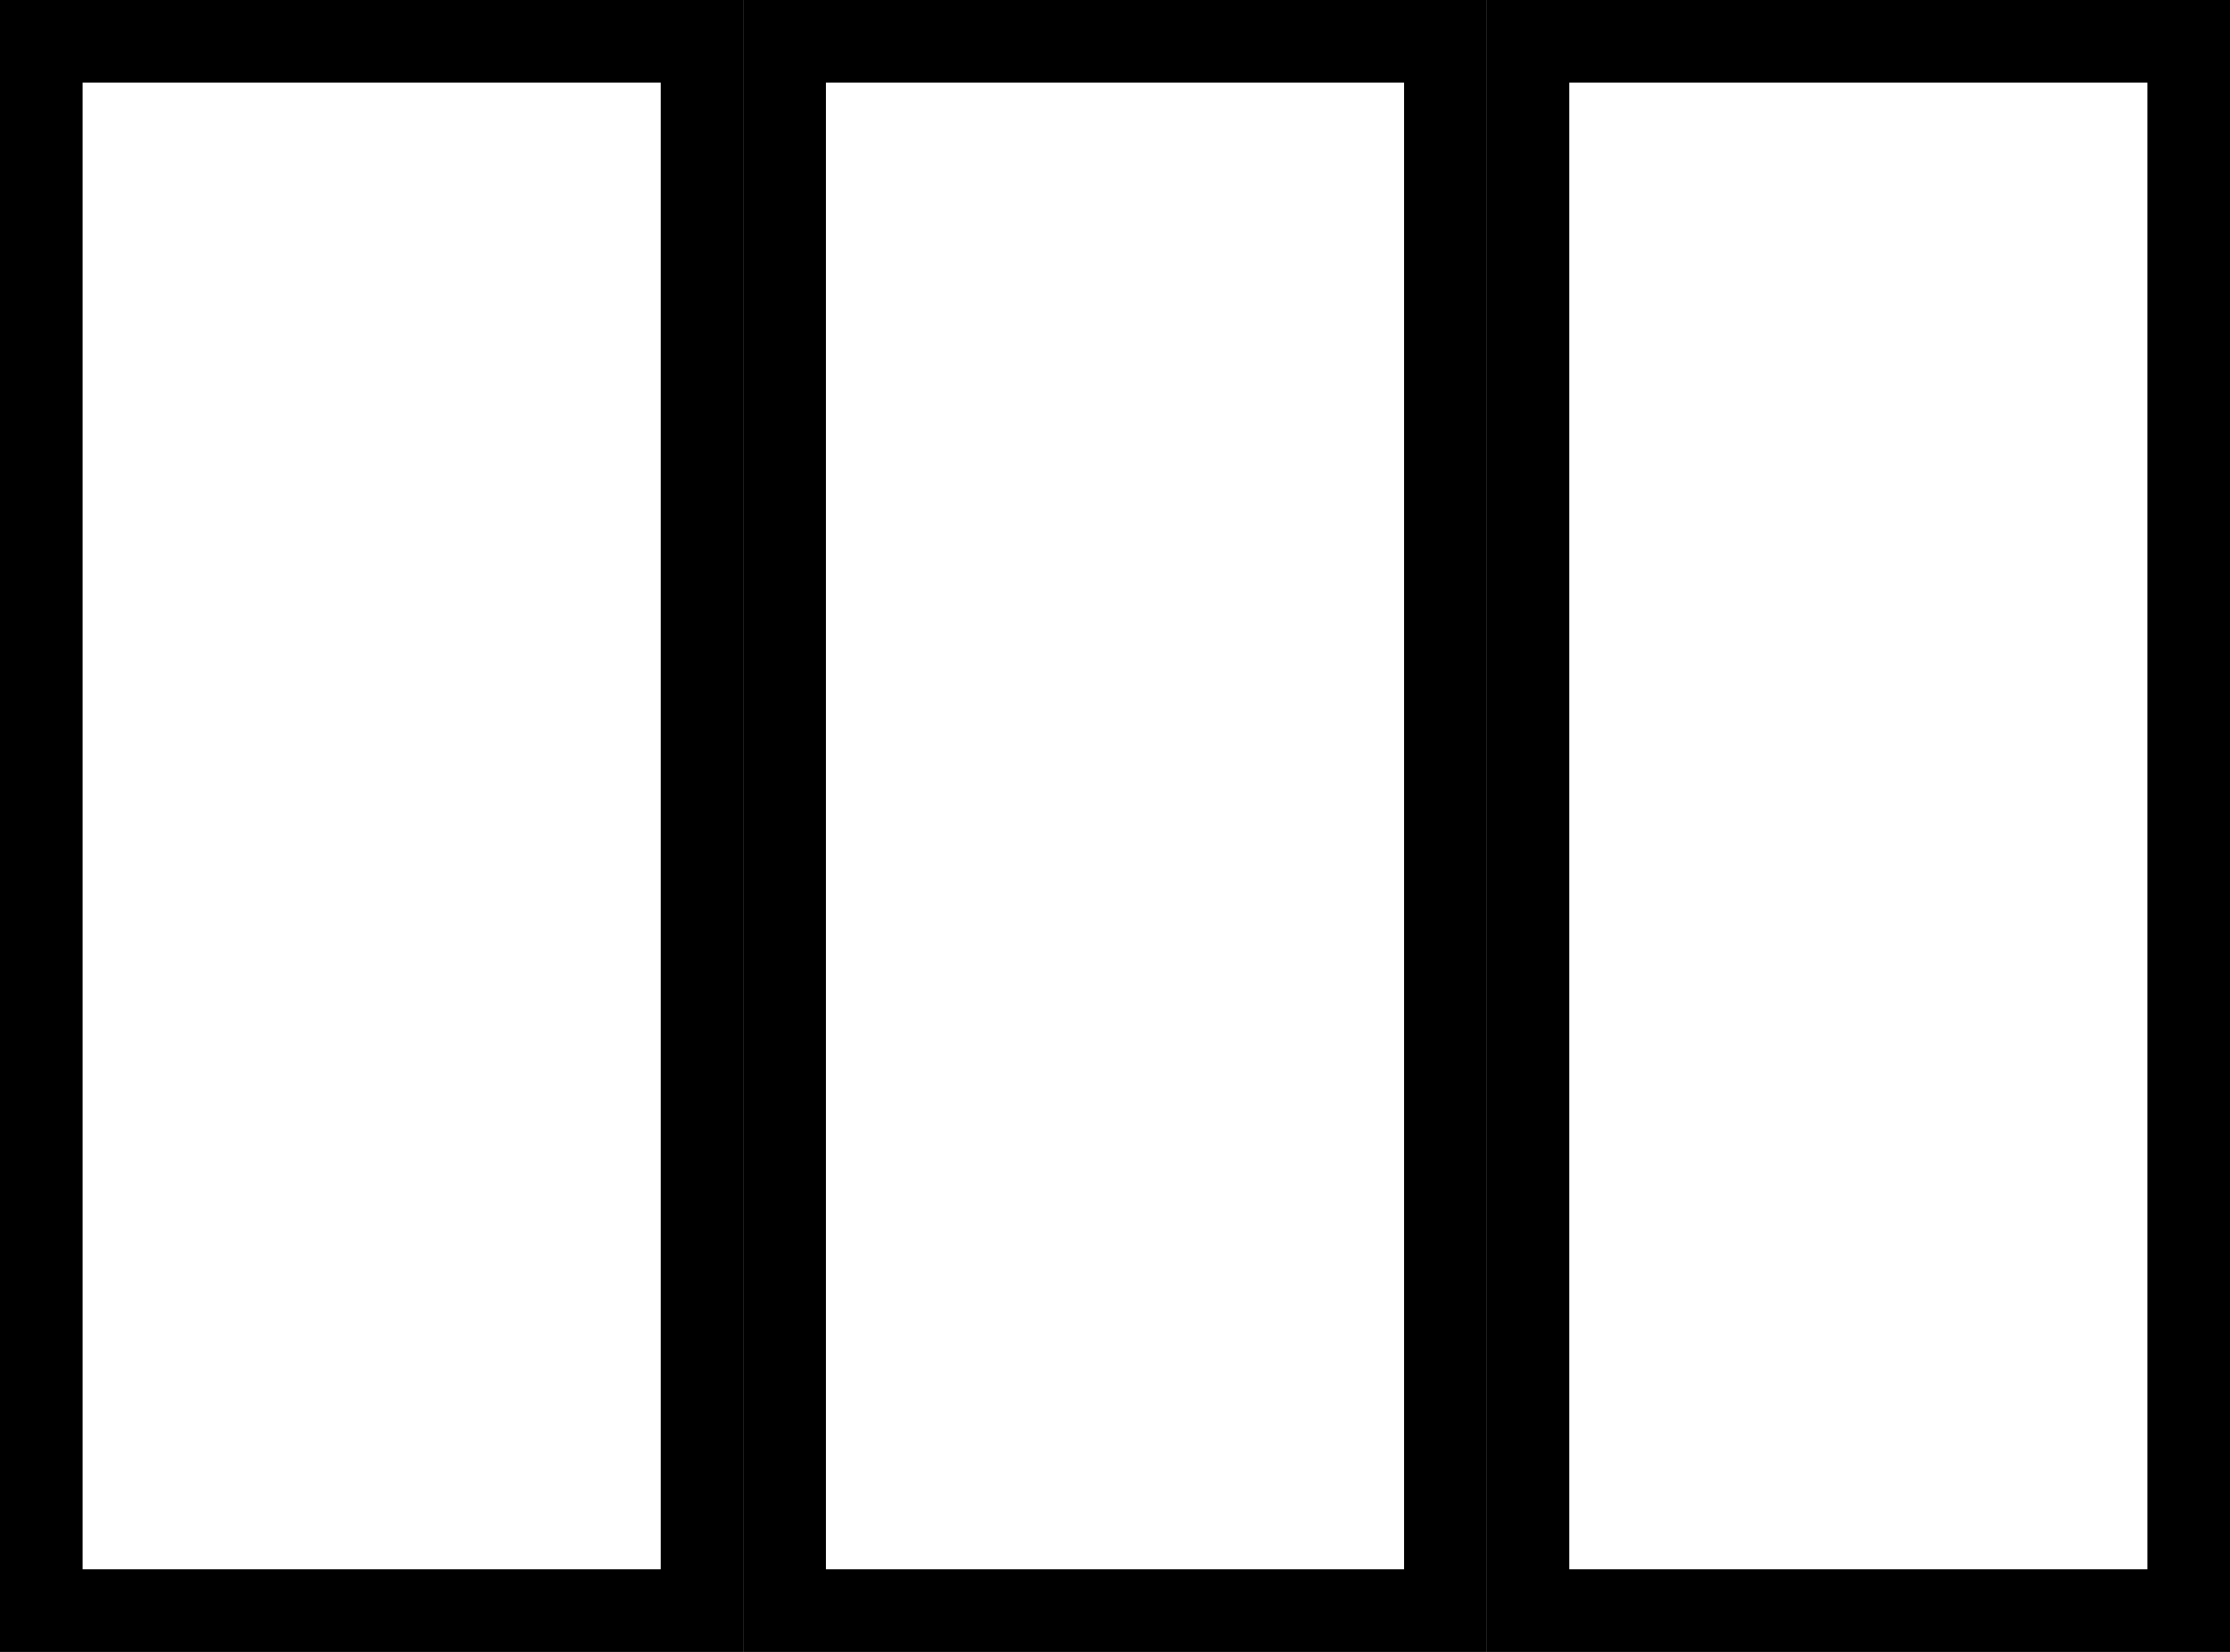 <svg width="27" height="20" viewBox="0 0 27 20" fill="none" xmlns="http://www.w3.org/2000/svg">
<rect x="0" y="0" width="27" height="20" fill="#808080" stroke="none"/>
<rect x="0.5" y="0.5" width="8" height="19" fill="white" stroke="black"/>
<rect x="9.5" y="0.5" width="8" height="19" fill="white" stroke="black"/>
<rect x="18.5" y="0.5" width="8" height="19" fill="white" stroke="black"/>
</svg>
